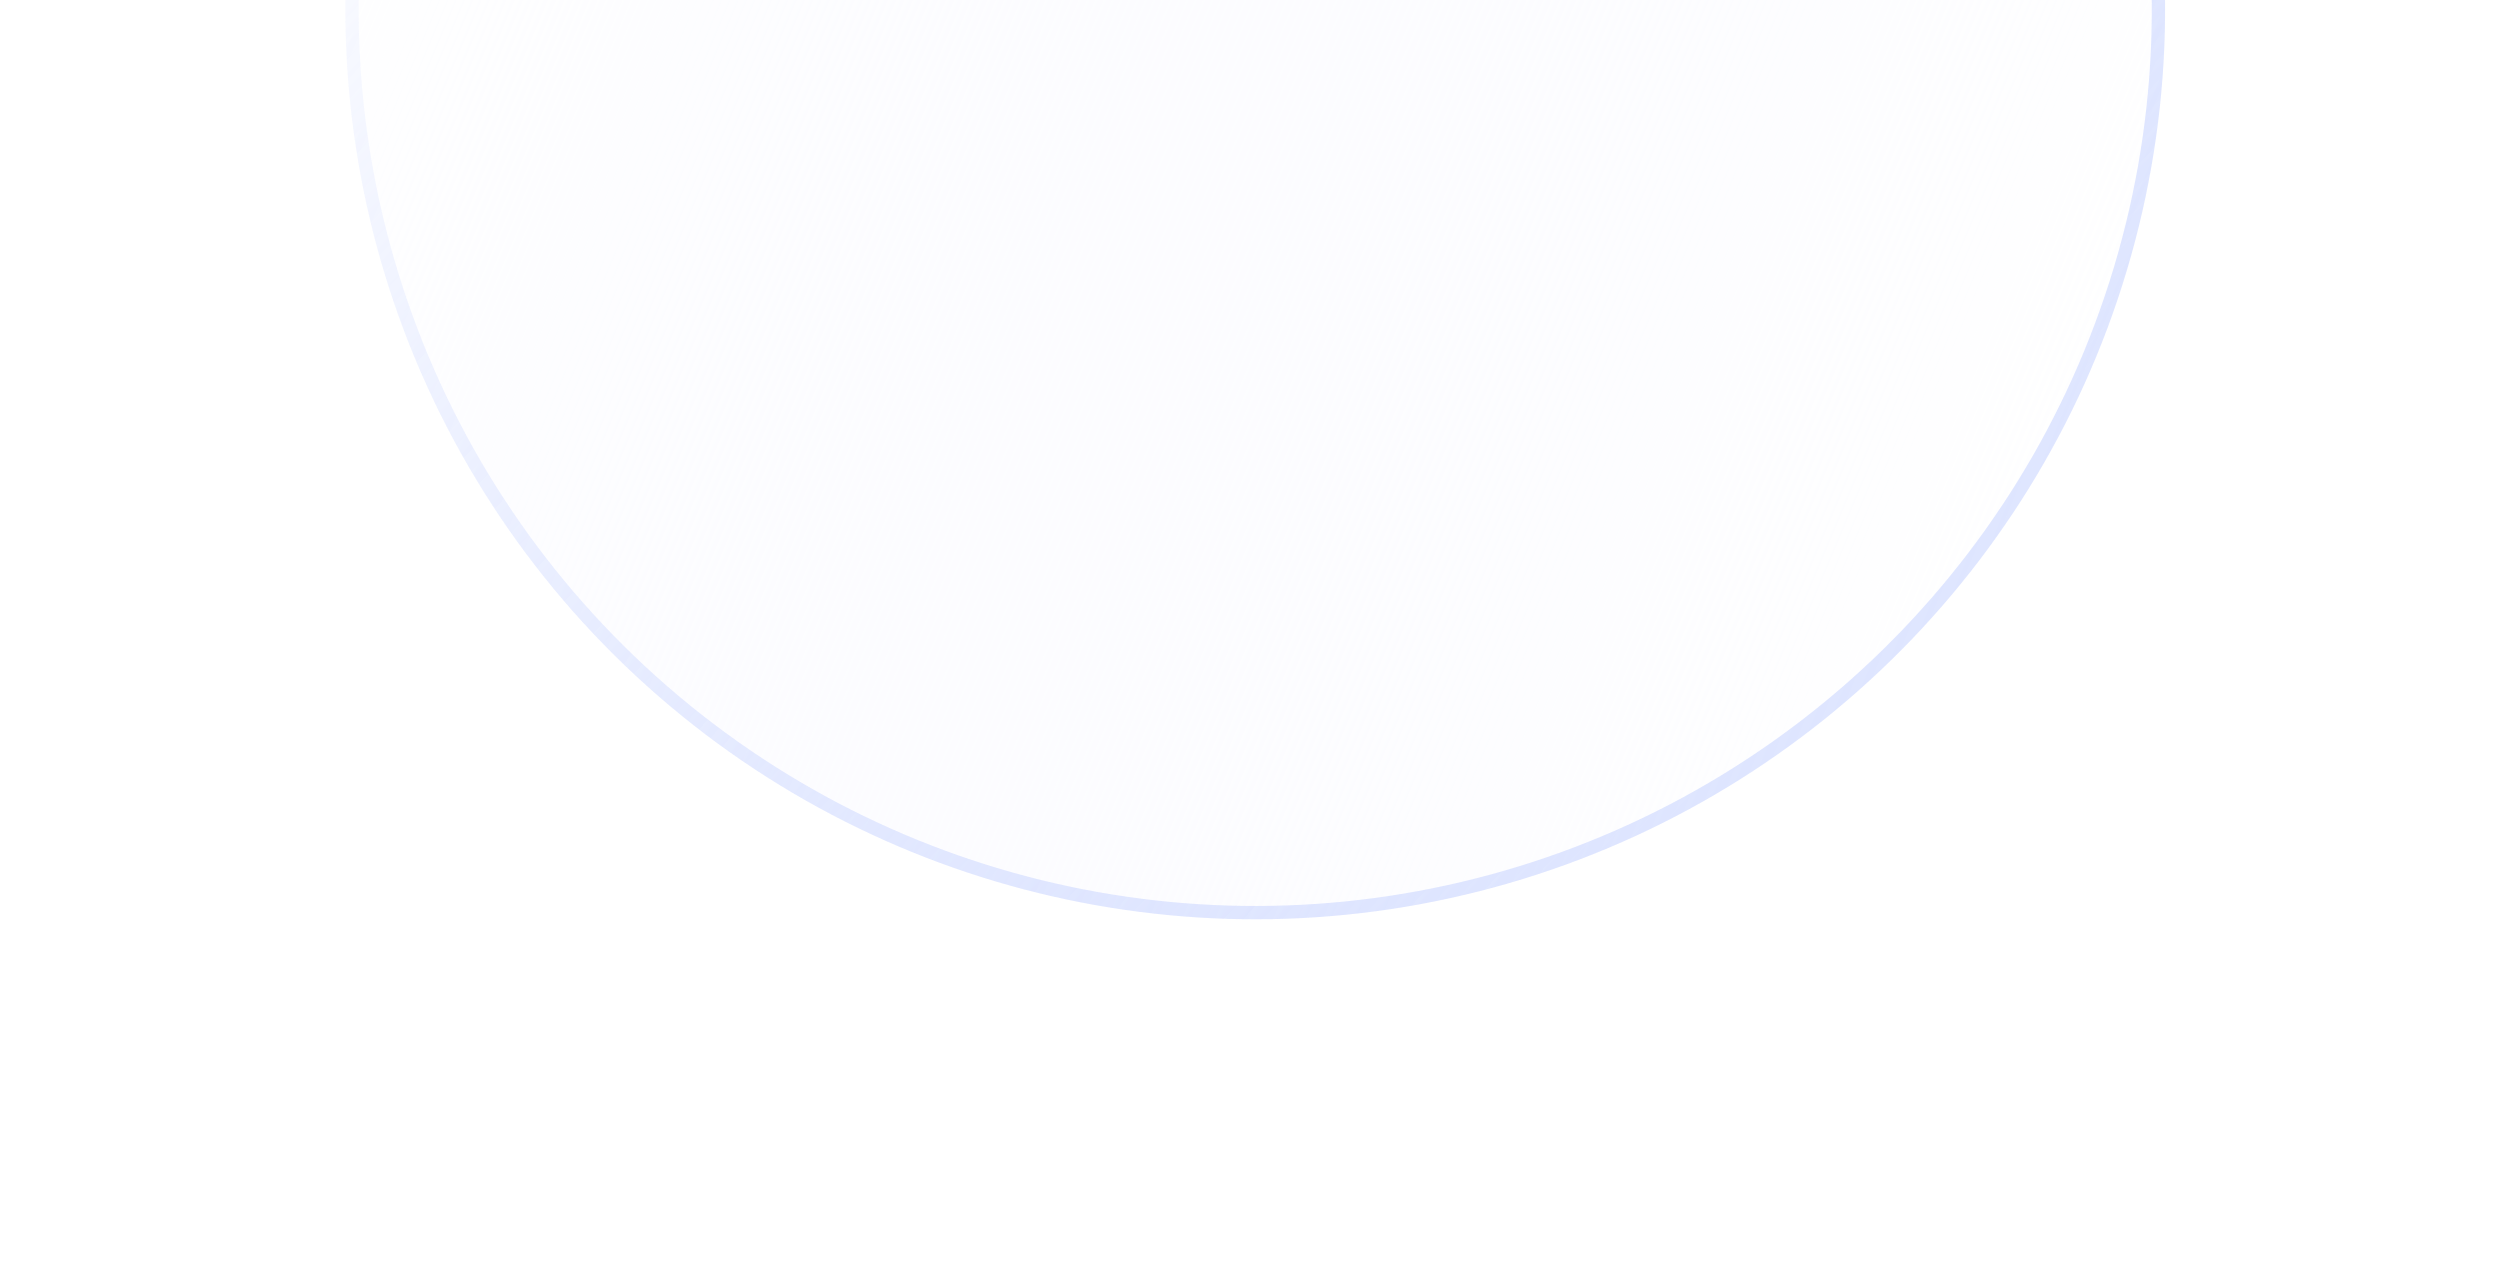 <svg width="188" height="95" viewBox="0 0 188 95" fill="none" xmlns="http://www.w3.org/2000/svg">
<g filter="url(#filter0_iif_1162_4414)">
<circle cx="94.394" cy="0.709" r="68.42" transform="rotate(-47.126 94.394 0.709)" fill="url(#paint0_linear_1162_4414)"/>
<circle cx="94.394" cy="0.709" r="67.92" transform="rotate(-47.126 94.394 0.709)" stroke="url(#paint1_linear_1162_4414)"/>
</g>
<defs>
<filter id="filter0_iif_1162_4414" x="0.974" y="-92.711" width="186.841" height="186.841" filterUnits="userSpaceOnUse" color-interpolation-filters="sRGB">
<feFlood flood-opacity="0" result="BackgroundImageFix"/>
<feBlend mode="normal" in="SourceGraphic" in2="BackgroundImageFix" result="shape"/>
<feColorMatrix in="SourceAlpha" type="matrix" values="0 0 0 0 0 0 0 0 0 0 0 0 0 0 0 0 0 0 127 0" result="hardAlpha"/>
<feOffset dx="10" dy="10"/>
<feGaussianBlur stdDeviation="10"/>
<feComposite in2="hardAlpha" operator="arithmetic" k2="-1" k3="1"/>
<feColorMatrix type="matrix" values="0 0 0 0 1 0 0 0 0 1 0 0 0 0 1 0 0 0 0.1 0"/>
<feBlend mode="normal" in2="shape" result="effect1_innerShadow_1162_4414"/>
<feColorMatrix in="SourceAlpha" type="matrix" values="0 0 0 0 0 0 0 0 0 0 0 0 0 0 0 0 0 0 127 0" result="hardAlpha"/>
<feOffset dx="-10" dy="-10"/>
<feGaussianBlur stdDeviation="5"/>
<feComposite in2="hardAlpha" operator="arithmetic" k2="-1" k3="1"/>
<feColorMatrix type="matrix" values="0 0 0 0 0 0 0 0 0 0 0 0 0 0 0 0 0 0 0.05 0"/>
<feBlend mode="normal" in2="effect1_innerShadow_1162_4414" result="effect2_innerShadow_1162_4414"/>
<feGaussianBlur stdDeviation="12.5" result="effect3_foregroundBlur_1162_4414"/>
</filter>
<linearGradient id="paint0_linear_1162_4414" x1="55.024" y1="-63.124" x2="105.479" y2="74.863" gradientUnits="userSpaceOnUse">
<stop offset="0.002" stop-color="white"/>
<stop offset="1" stop-color="#F3F4FF" stop-opacity="0"/>
</linearGradient>
<linearGradient id="paint1_linear_1162_4414" x1="94.394" y1="-67.711" x2="94.394" y2="69.129" gradientUnits="userSpaceOnUse">
<stop stop-color="white"/>
<stop offset="1" stop-color="#BFCDFF" stop-opacity="0.5"/>
</linearGradient>
</defs>
</svg>
